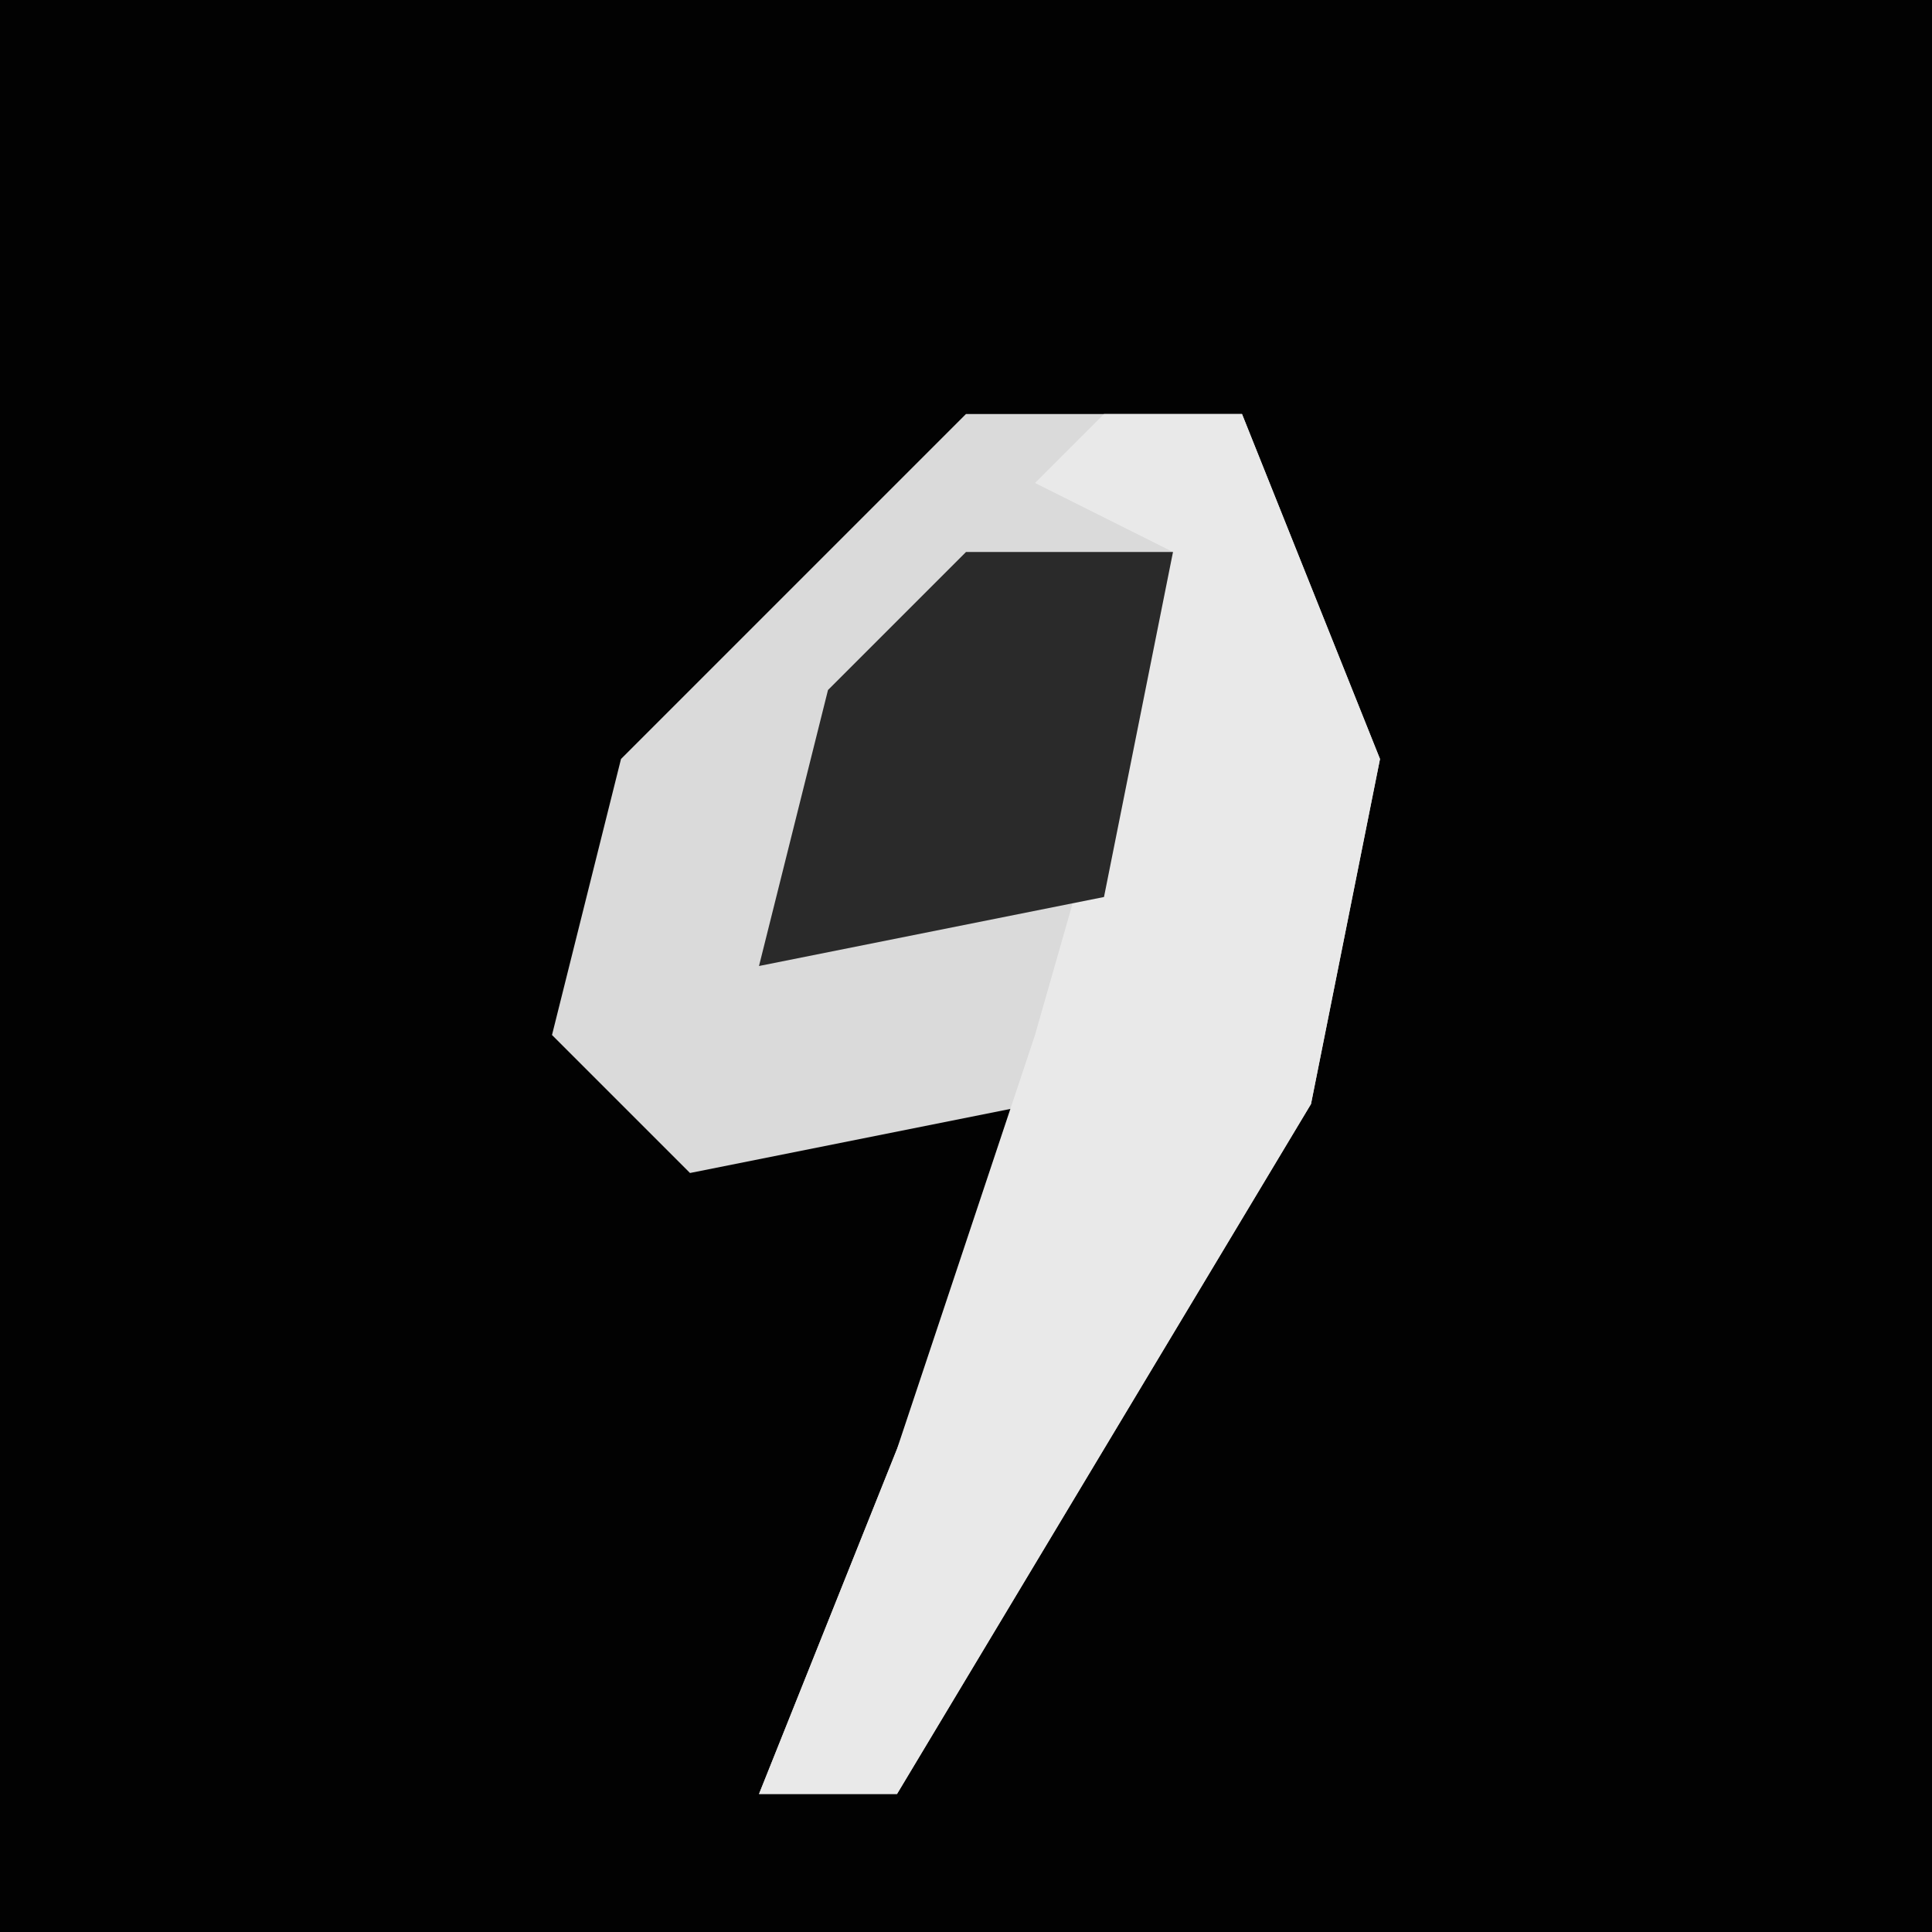 <?xml version="1.0" encoding="UTF-8"?>
<svg version="1.1" xmlns="http://www.w3.org/2000/svg" width="28" height="28">
<path d="M0,0 L28,0 L28,28 L0,28 Z " fill="#020202" transform="translate(0,0)"/>
<path d="M0,0 L4,0 L6,5 L5,10 L-1,20 L-3,20 L-1,15 L1,10 L-4,11 L-6,9 L-5,5 Z " fill="#DADADA" transform="translate(14,6)"/>
<path d="M0,0 L2,0 L4,5 L3,10 L-3,20 L-5,20 L-3,15 L-1,9 L1,2 L-1,1 Z " fill="#E9E9E9" transform="translate(16,6)"/>
<path d="M0,0 L3,0 L2,5 L-3,6 L-2,2 Z " fill="#2A2A2A" transform="translate(14,8)"/>
</svg>

